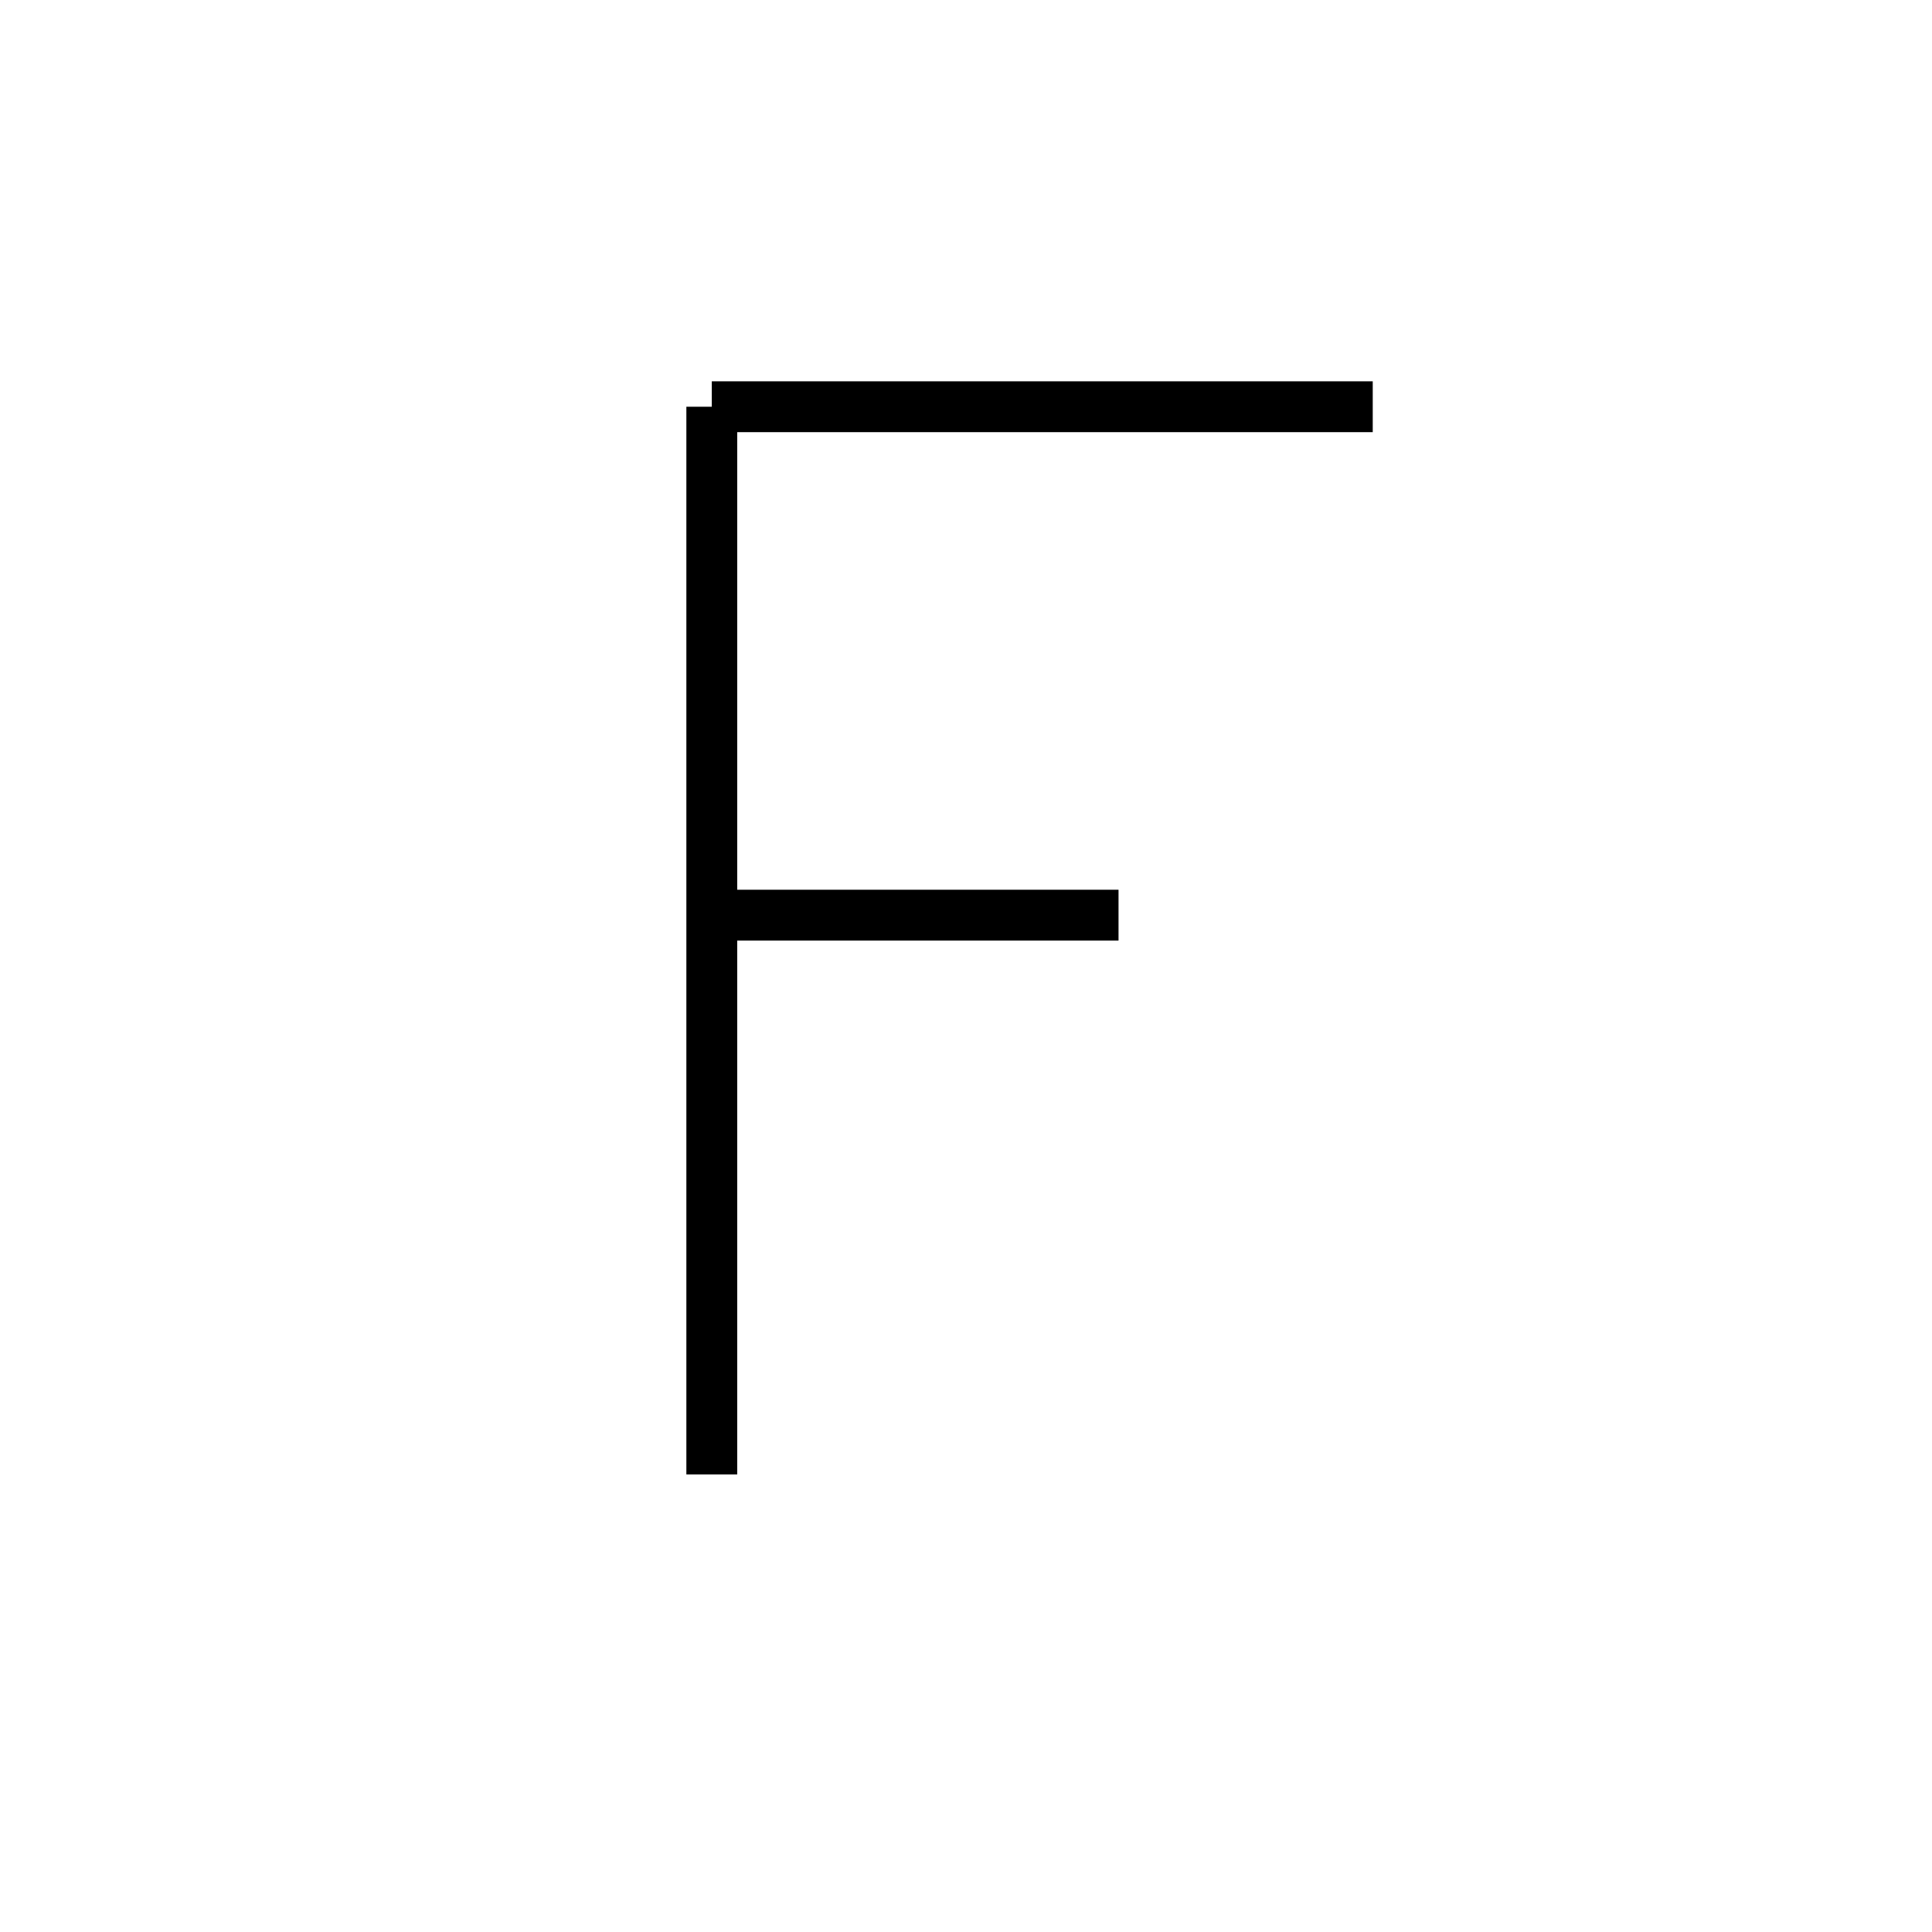 <svg xmlns='http://www.w3.org/2000/svg' 
xmlns:xlink='http://www.w3.org/1999/xlink' 
viewBox = '-20 -20 38 38' >
<path d = '
	M -6, -12
	L -6, 9

	M -6, -12
	L 7, -12

	M -6, -2
	L 2, -2

' fill='none' stroke='black' />
</svg>